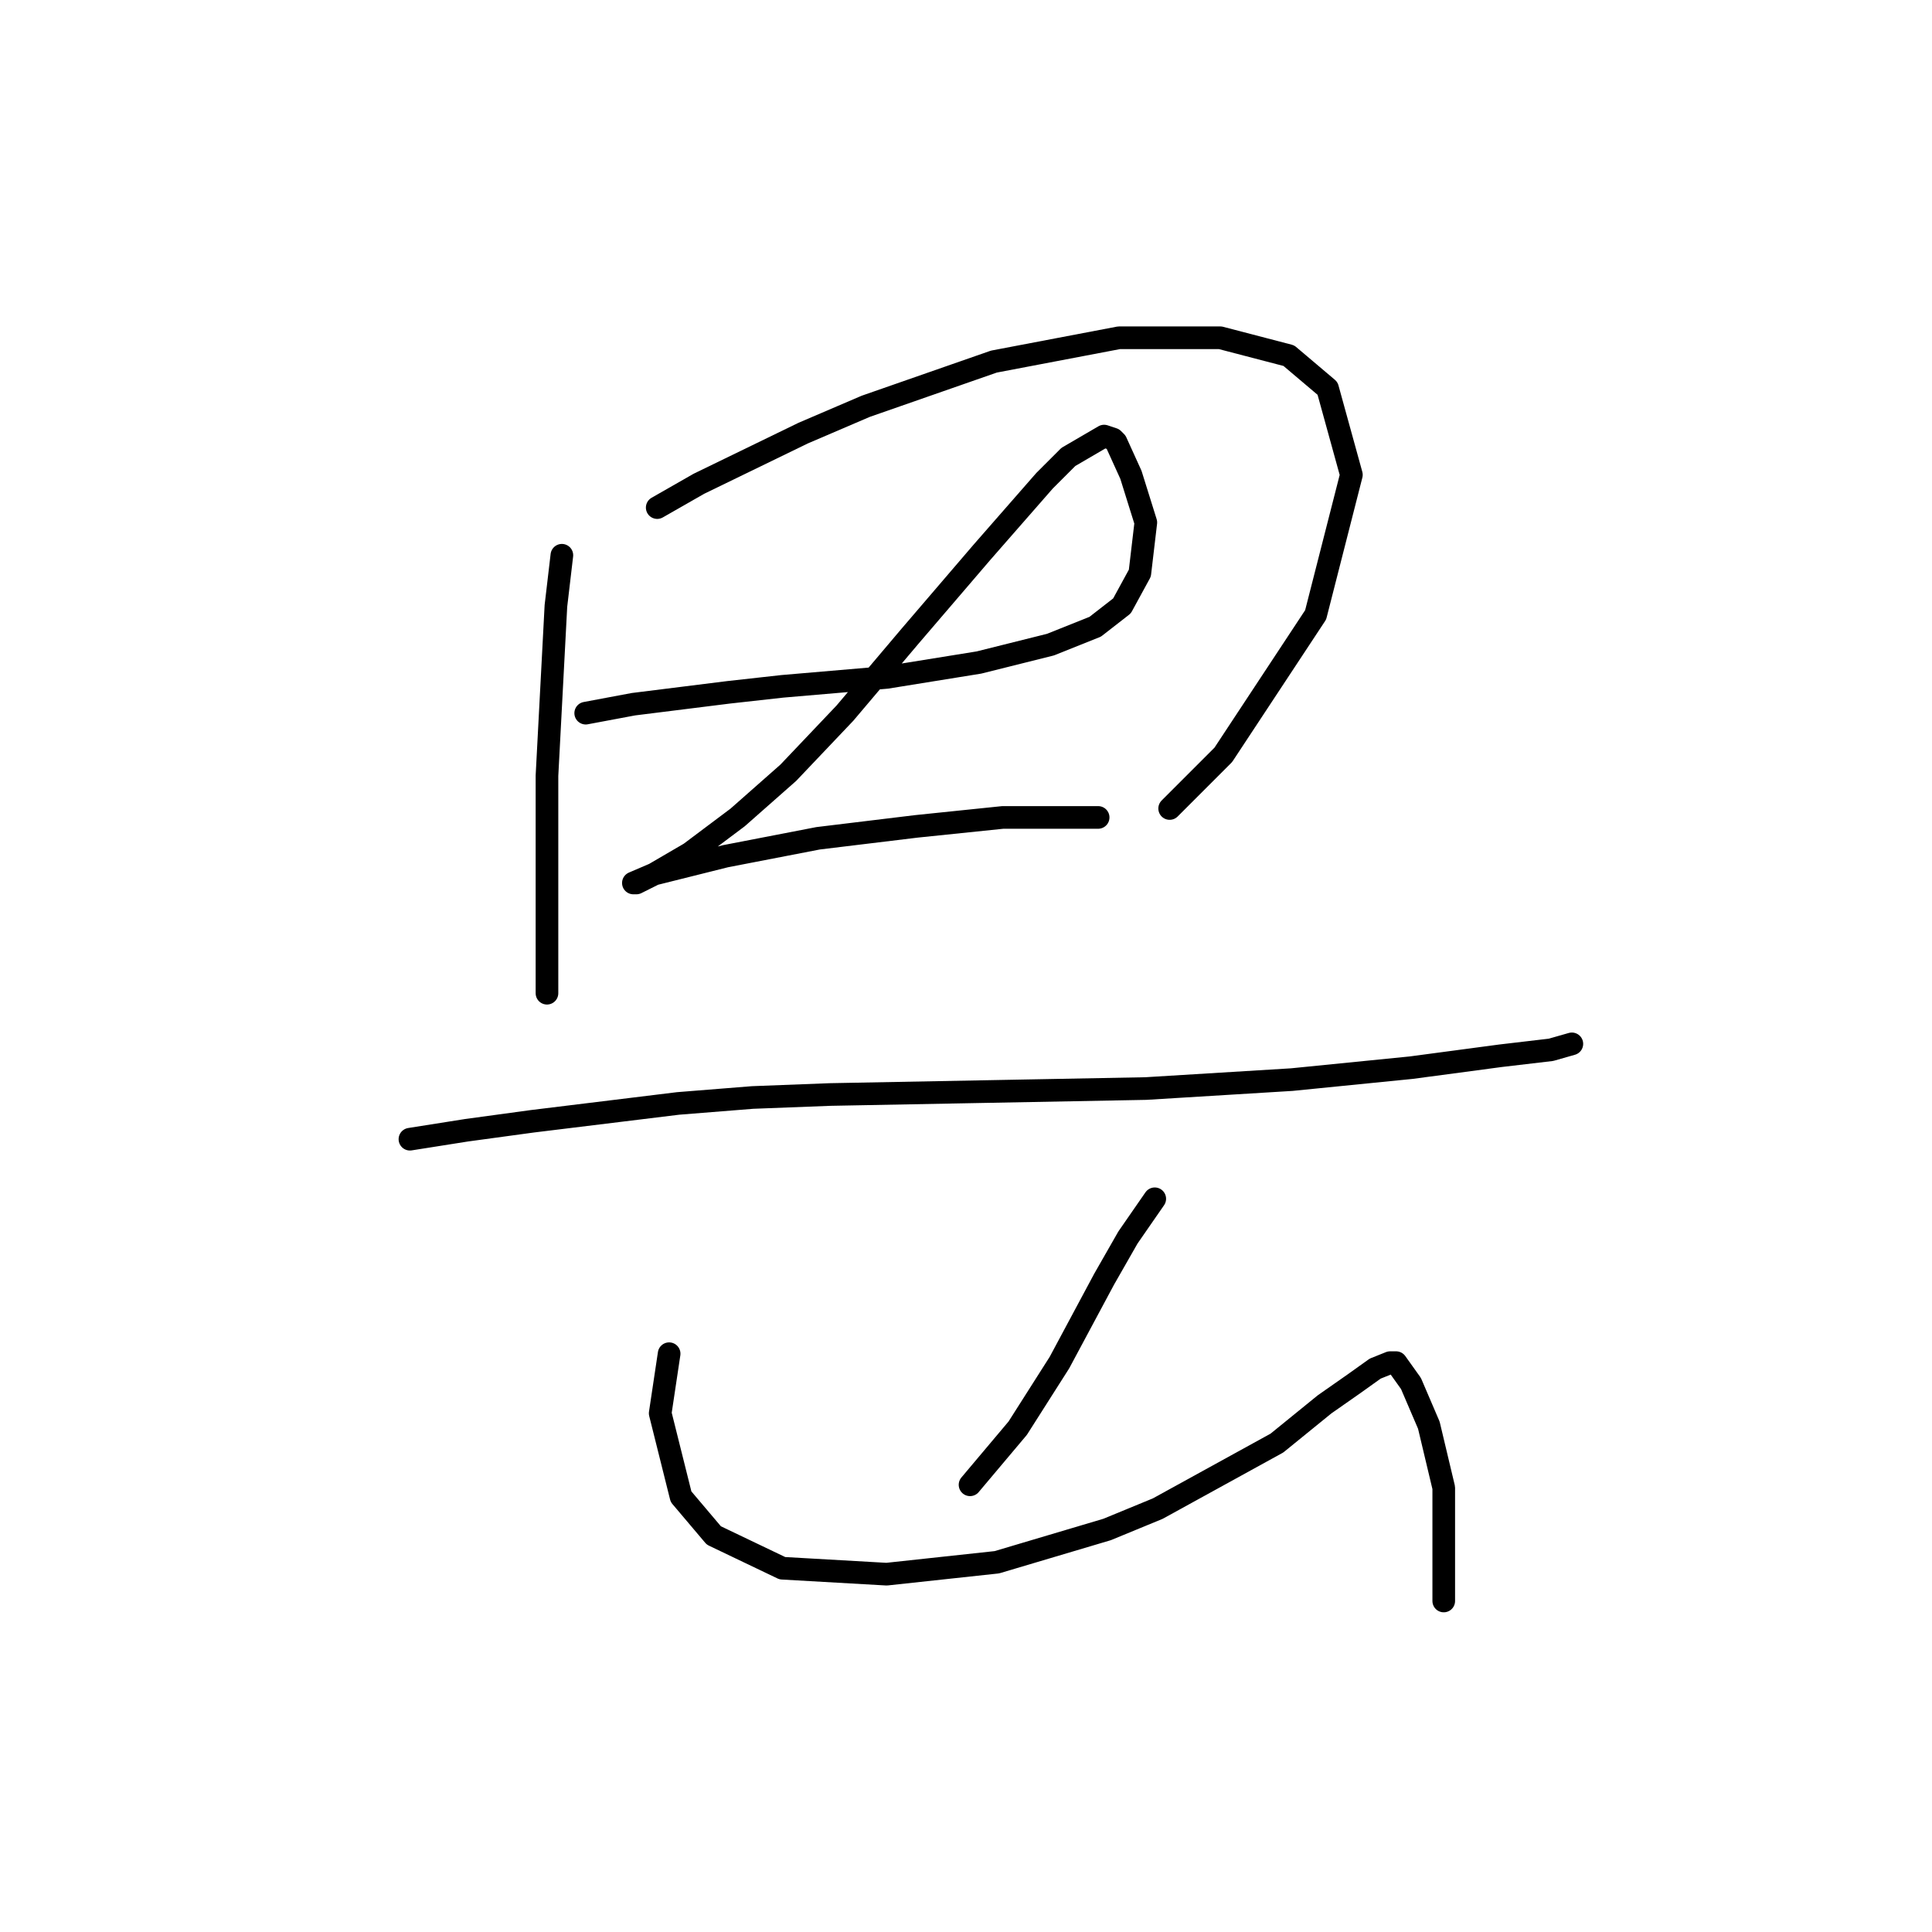 <?xml version="1.0" standalone="no"?>
    <svg width="256" height="256" xmlns="http://www.w3.org/2000/svg" version="1.1">
    <polyline stroke="black" stroke-width="3" stroke-linecap="round" fill="transparent" stroke-linejoin="round" points="74.451 73.574 73.662 80.285 73.267 87.786 72.477 102.787 72.477 109.498 72.477 125.684 72.477 131.606 72.477 131.606 " />
        <polyline stroke="black" stroke-width="3" stroke-linecap="round" fill="transparent" stroke-linejoin="round" points="87.084 67.258 92.611 64.1 106.428 57.389 114.718 53.836 131.693 47.914 148.274 44.756 161.696 44.756 170.776 47.124 175.908 51.467 179.066 62.915 174.329 81.47 162.091 100.024 154.985 107.13 154.985 107.13 " />
        <polyline stroke="black" stroke-width="3" stroke-linecap="round" fill="transparent" stroke-linejoin="round" points="77.609 94.497 83.926 93.313 96.559 91.734 103.664 90.944 117.482 89.76 129.719 87.786 139.194 85.417 145.116 83.049 148.669 80.285 151.037 75.943 151.827 69.232 149.853 62.915 147.879 58.573 147.484 58.178 146.3 57.783 141.563 60.547 138.404 63.705 130.114 73.179 120.64 84.233 111.955 94.497 104.454 102.393 97.743 108.314 91.427 113.051 86.689 115.815 84.321 116.999 83.926 116.999 86.689 115.815 96.164 113.446 108.402 111.078 121.429 109.498 132.878 108.314 140.773 108.314 145.51 108.314 145.51 108.314 " />
        <polyline stroke="black" stroke-width="3" stroke-linecap="round" fill="transparent" stroke-linejoin="round" points="54.318 150.95 61.819 149.765 70.504 148.581 89.847 146.212 99.717 145.423 109.981 145.028 130.904 144.633 151.827 144.238 171.171 143.054 186.961 141.475 198.805 139.896 205.516 139.106 208.279 138.317 208.279 138.317 " />
        <polyline stroke="black" stroke-width="3" stroke-linecap="round" fill="transparent" stroke-linejoin="round" points="153.011 158.845 149.458 163.977 146.3 169.504 140.378 180.557 134.852 189.242 128.535 196.743 128.535 196.743 " />
        <polyline stroke="black" stroke-width="3" stroke-linecap="round" fill="transparent" stroke-linejoin="round" points="88.663 179.373 87.479 187.269 90.242 198.322 94.585 203.454 103.664 207.797 117.482 208.586 132.088 207.007 146.695 202.665 153.406 199.901 169.197 191.216 175.513 186.084 179.461 183.321 182.224 181.347 184.198 180.557 184.988 180.557 186.961 183.321 189.33 188.848 191.304 197.138 191.304 212.139 191.304 212.139 " />
        </svg>